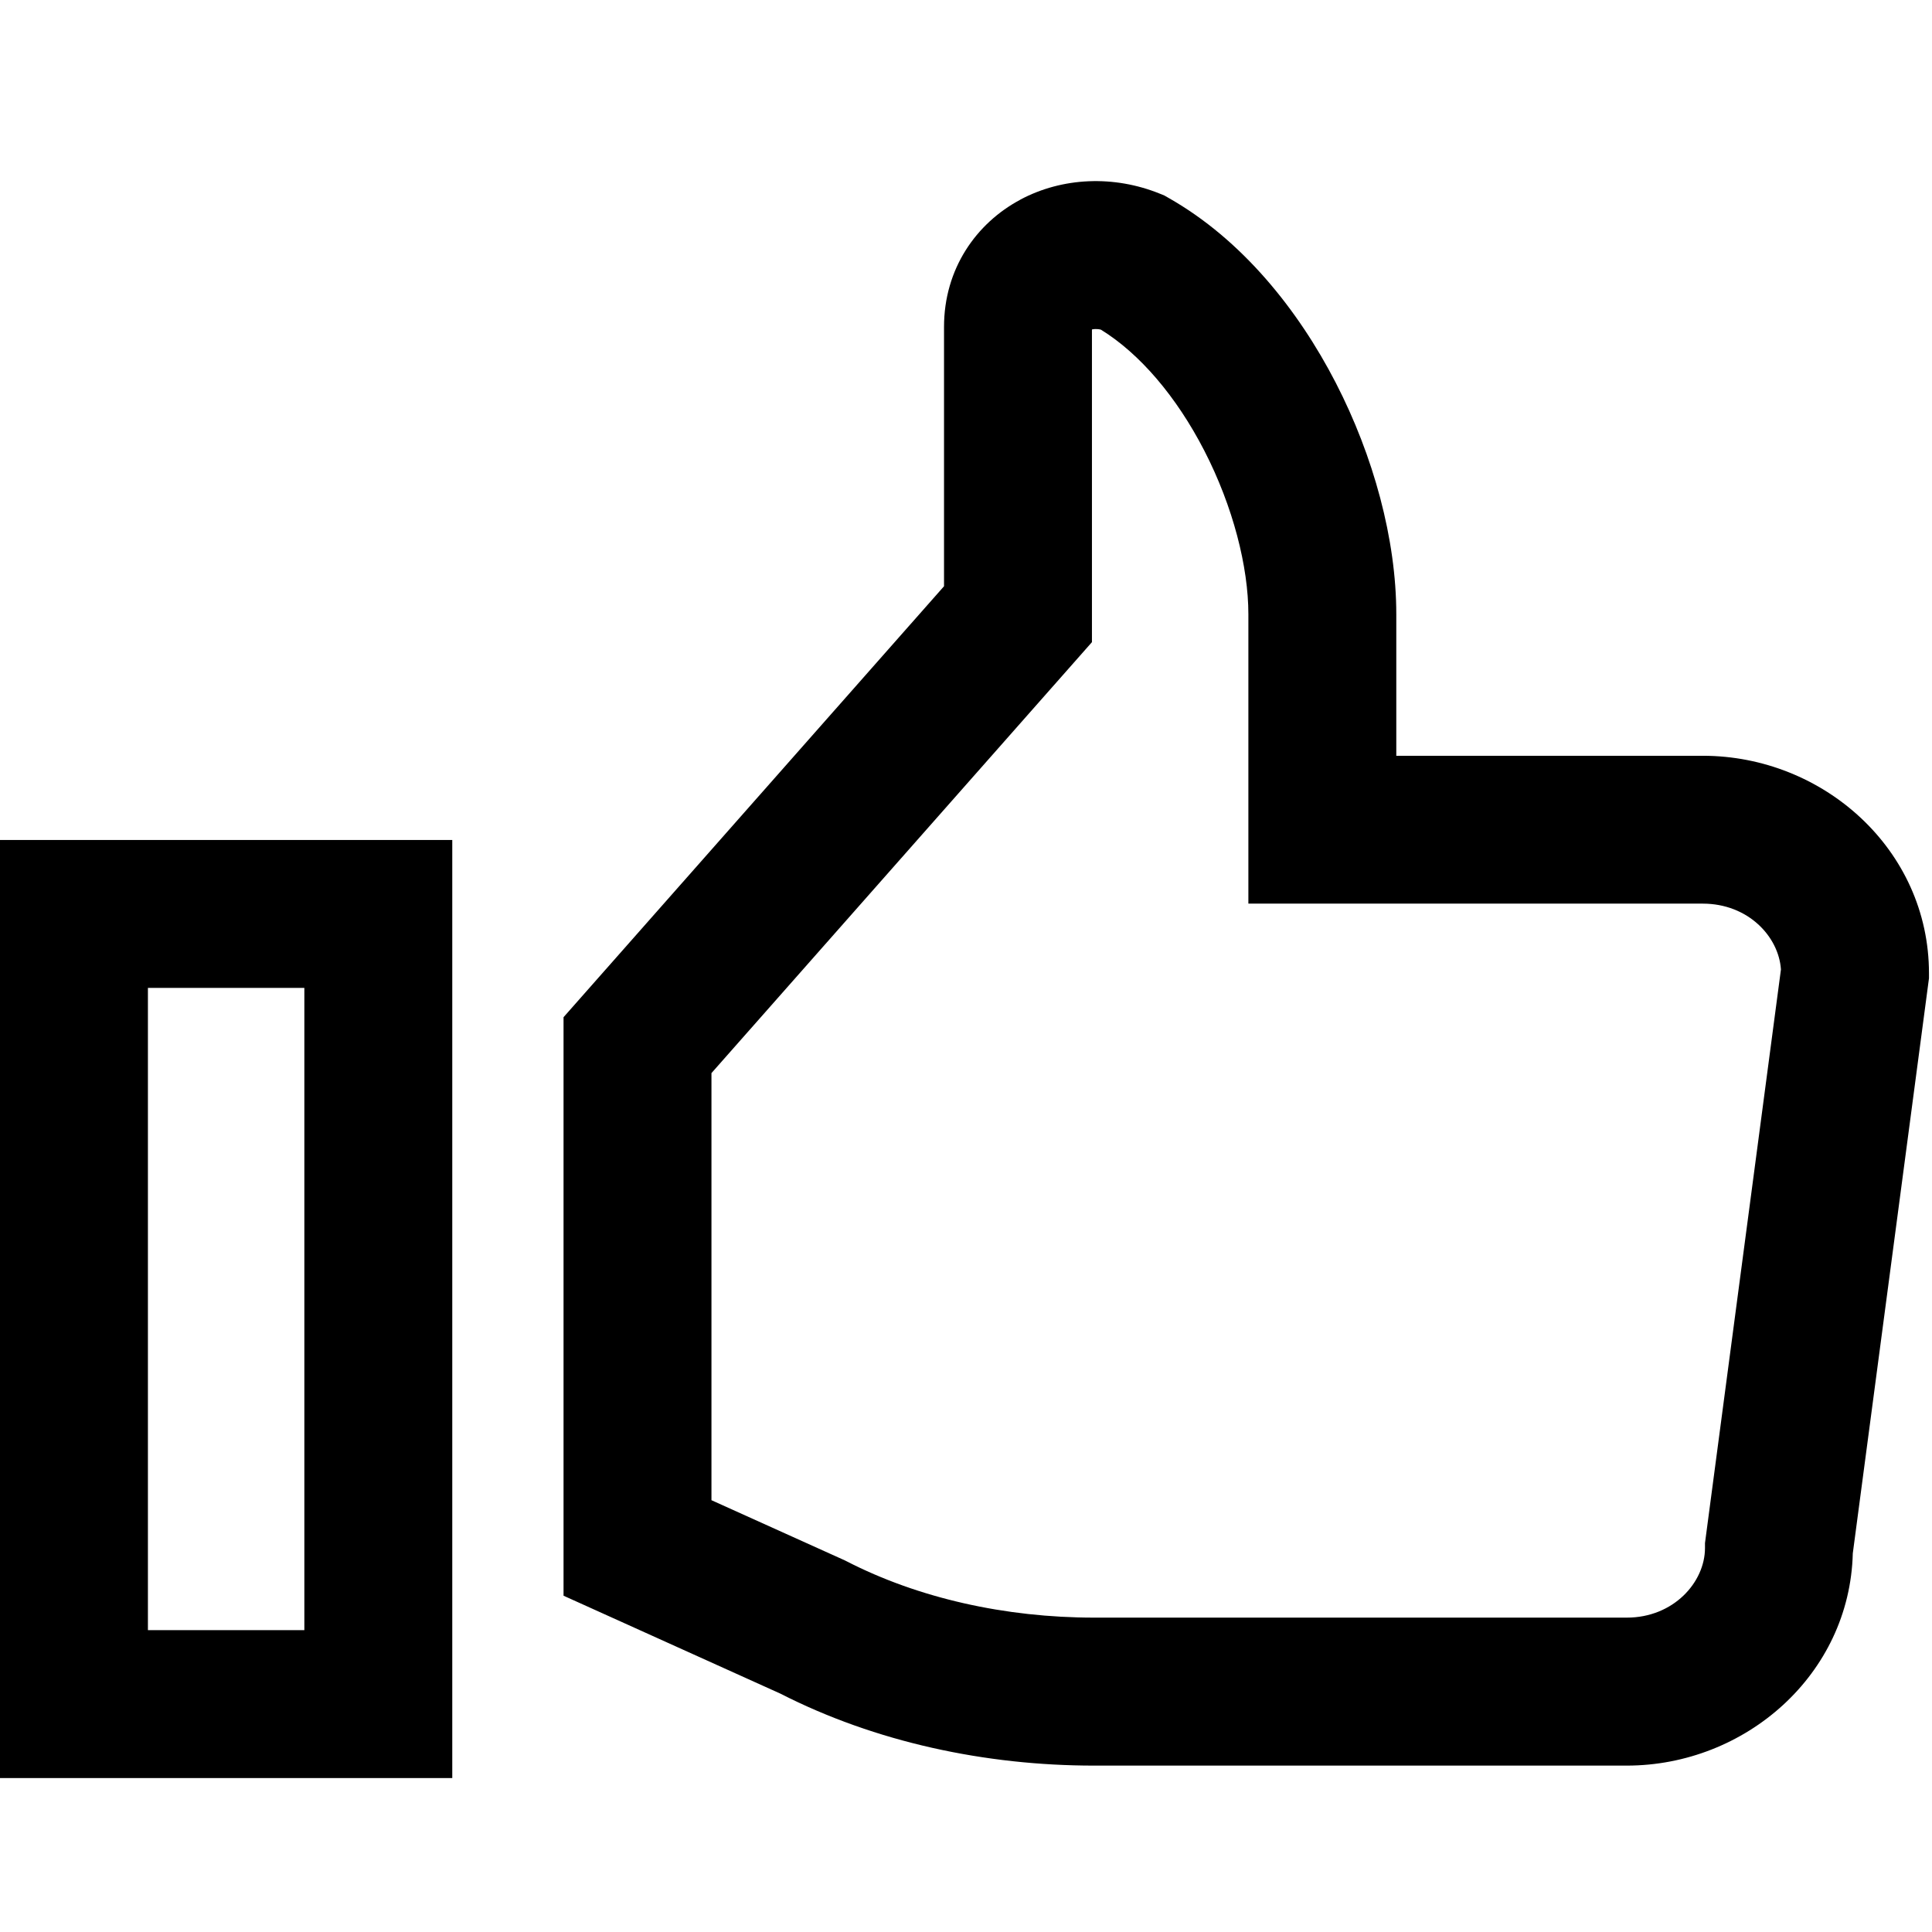 <svg fill="none" height="32" viewBox="0 0 32 32" width="32" xmlns="http://www.w3.org/2000/svg"><path clip-rule="evenodd" d="m18.086 5.457v5.179l-6.302 7.138v7.074l2.207.996.028.014c1.191.613 2.633.935 4.103.935h8.822c.777 0 1.296-.588 1.296-1.154v-.081l1.258-9.501c-.037-.546-.545-1.09-1.294-1.09h-7.527v-4.794c0-.782-.252-1.781-.731-2.711-.461-.895-1.07-1.607-1.712-2.002-.036-.009-.069-.011-.098-.01-.02.001-.037.004-.05.007zm-1.187-2.15c.699-.373 1.552-.407 2.312-.099l.074.03.07.04c1.216.689 2.148 1.856 2.77 3.063.624 1.211 1.002 2.592 1.002 3.833v2.344h5.077c1.995 0 3.746 1.554 3.746 3.604v.081l-1.262 9.526c-.05 2.006-1.778 3.515-3.745 3.515h-8.822c-1.797 0-3.62-.388-5.195-1.192l-3.592-1.622v-9.582l6.302-7.138v-4.295c0-.964.534-1.718 1.263-2.107zm-16.899 10.606h7.491v15.537h-7.491zm2.45 2.45v10.637h2.591v-10.637z" fill="#000" fill-rule="evenodd"/></svg>